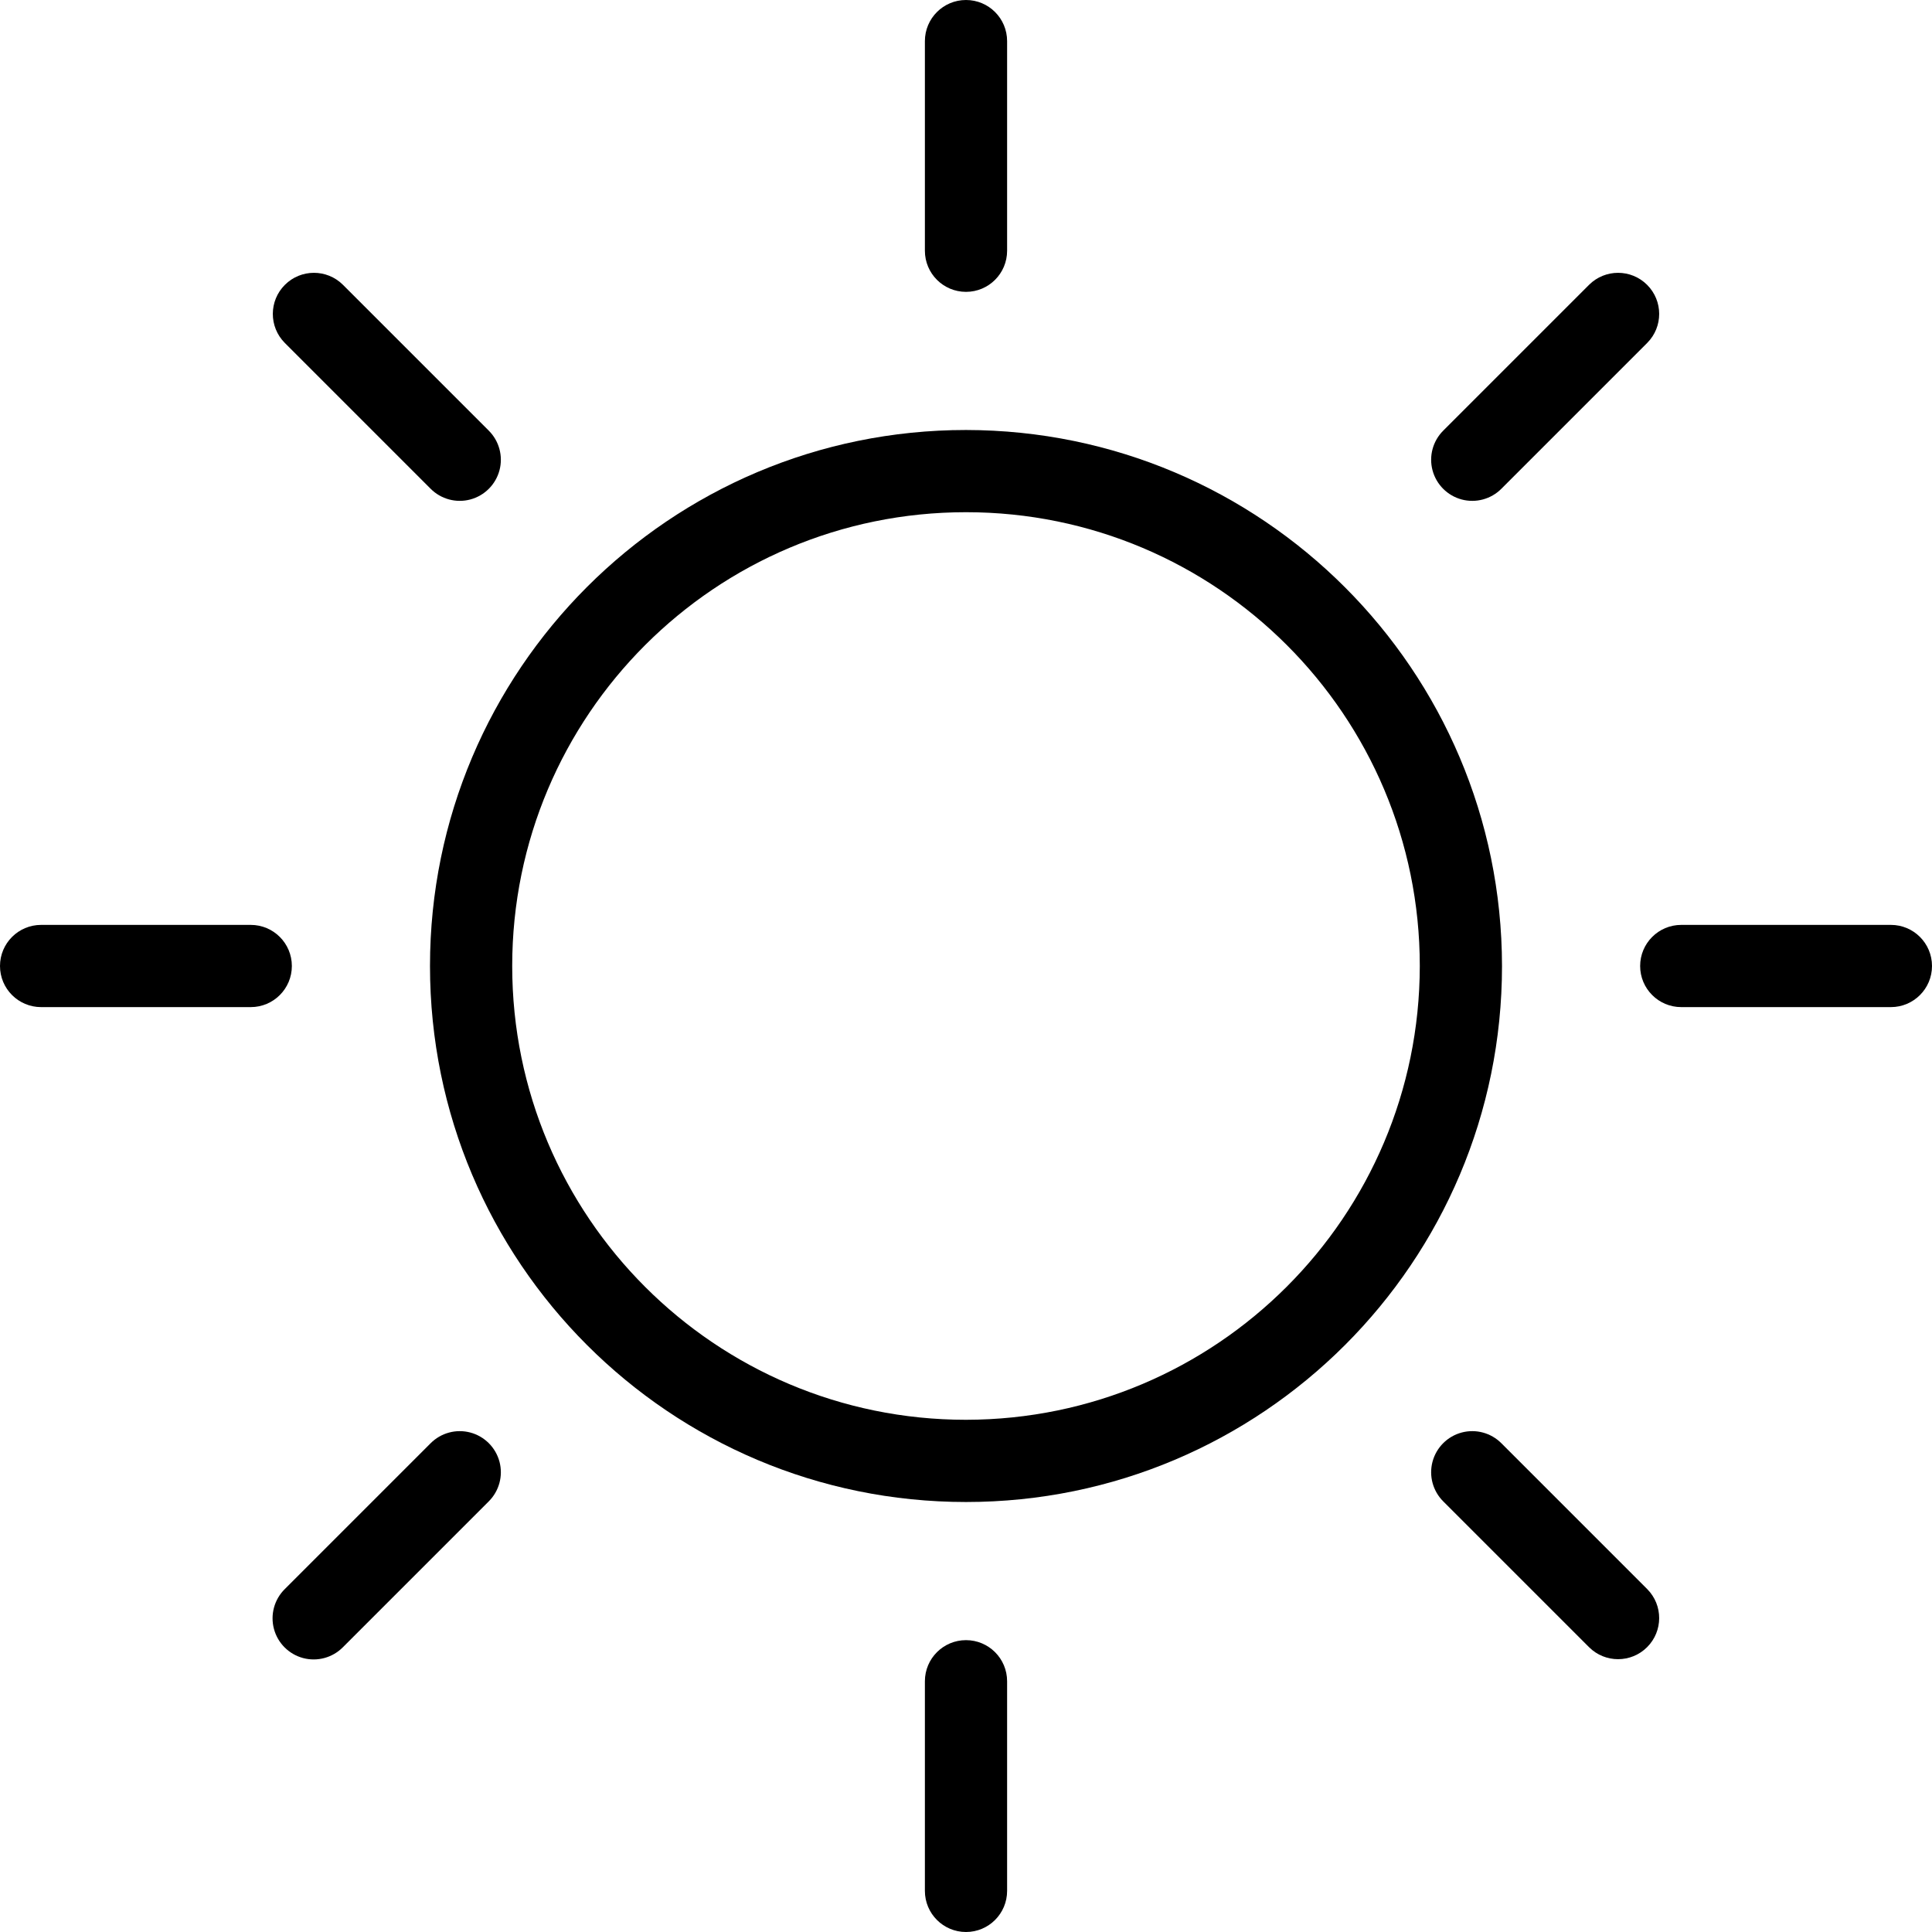<svg viewBox="0 0 470 470" xmlns="http://www.w3.org/2000/svg">
    <path d="m235 104.605c-72.016 0-130.395 58.379-130.395 130.395s58.379 130.395 130.395 130.395 130.395-58.379 130.395-130.395c-.082-71.98-58.414-130.312-130.395-130.395zm0 240.789c-60.969 0-110.395-49.426-110.395-110.395s49.426-110.395 110.395-110.395 110.395 49.426 110.395 110.395c-.07 60.941-49.453 110.324-110.395 110.395zm0 0" />
    <path d="m245 61v-51c0-5.523-4.477-10-10-10s-10 4.477-10 10v51c0 5.523 4.477 10 10 10s10-4.477 10-10zm0 0" />
    <path d="m235 399c-5.523 0-10 4.477-10 10v51c0 5.523 4.477 10 10 10s10-4.477 10-10v-51c0-5.523-4.477-10-10-10zm0 0" />
    <path d="m460 225h-51c-5.523 0-10 4.477-10 10s4.477 10 10 10h51c5.523 0 10-4.477 10-10s-4.477-10-10-10zm0 0" />
    <path d="m71 235c0-5.523-4.477-10-10-10h-51c-5.523 0-10 4.477-10 10s4.477 10 10 10h51c5.523 0 10-4.477 10-10zm0 0" />
    <path d="m365.258 118.883 35.473-35.473c3.879-3.91 3.863-10.219-.031-14.109-3.891-3.895-10.199-3.91-14.109-.031l-35.473 35.473c-2.543 2.52-3.547 6.211-2.625 9.676.926 3.461 3.629 6.164 7.09 7.09 3.465.922 7.156-.082 9.676-2.625zm0 0" />
    <path d="m104.742 351.117-35.473 35.473c-2.547 2.523-3.547 6.215-2.625 9.676s3.629 6.168 7.09 7.09 7.152-.078 9.676-2.625l35.473-35.473c2.543-2.52 3.547-6.211 2.625-9.676-.926-3.461-3.629-6.164-7.09-7.09-3.465-.922-7.156.082-9.676 2.625zm0 0" />
    <path d="m365.258 351.117c-2.52-2.543-6.211-3.547-9.676-2.625-3.461.926-6.164 3.629-7.09 7.09-.922 3.465.082 7.156 2.625 9.676l35.473 35.473c3.91 3.879 10.219 3.863 14.109-.031 3.895-3.891 3.91-10.199.031-14.109zm0 0" />
    <path d="m104.742 118.883c2.52 2.543 6.211 3.547 9.676 2.625 3.461-.926 6.164-3.629 7.09-7.09.922-3.465-.082-7.156-2.625-9.676l-35.473-35.473c-3.91-3.879-10.219-3.863-14.109.031-3.895 3.891-3.91 10.199-.031 14.109zm0 0" />
</svg>